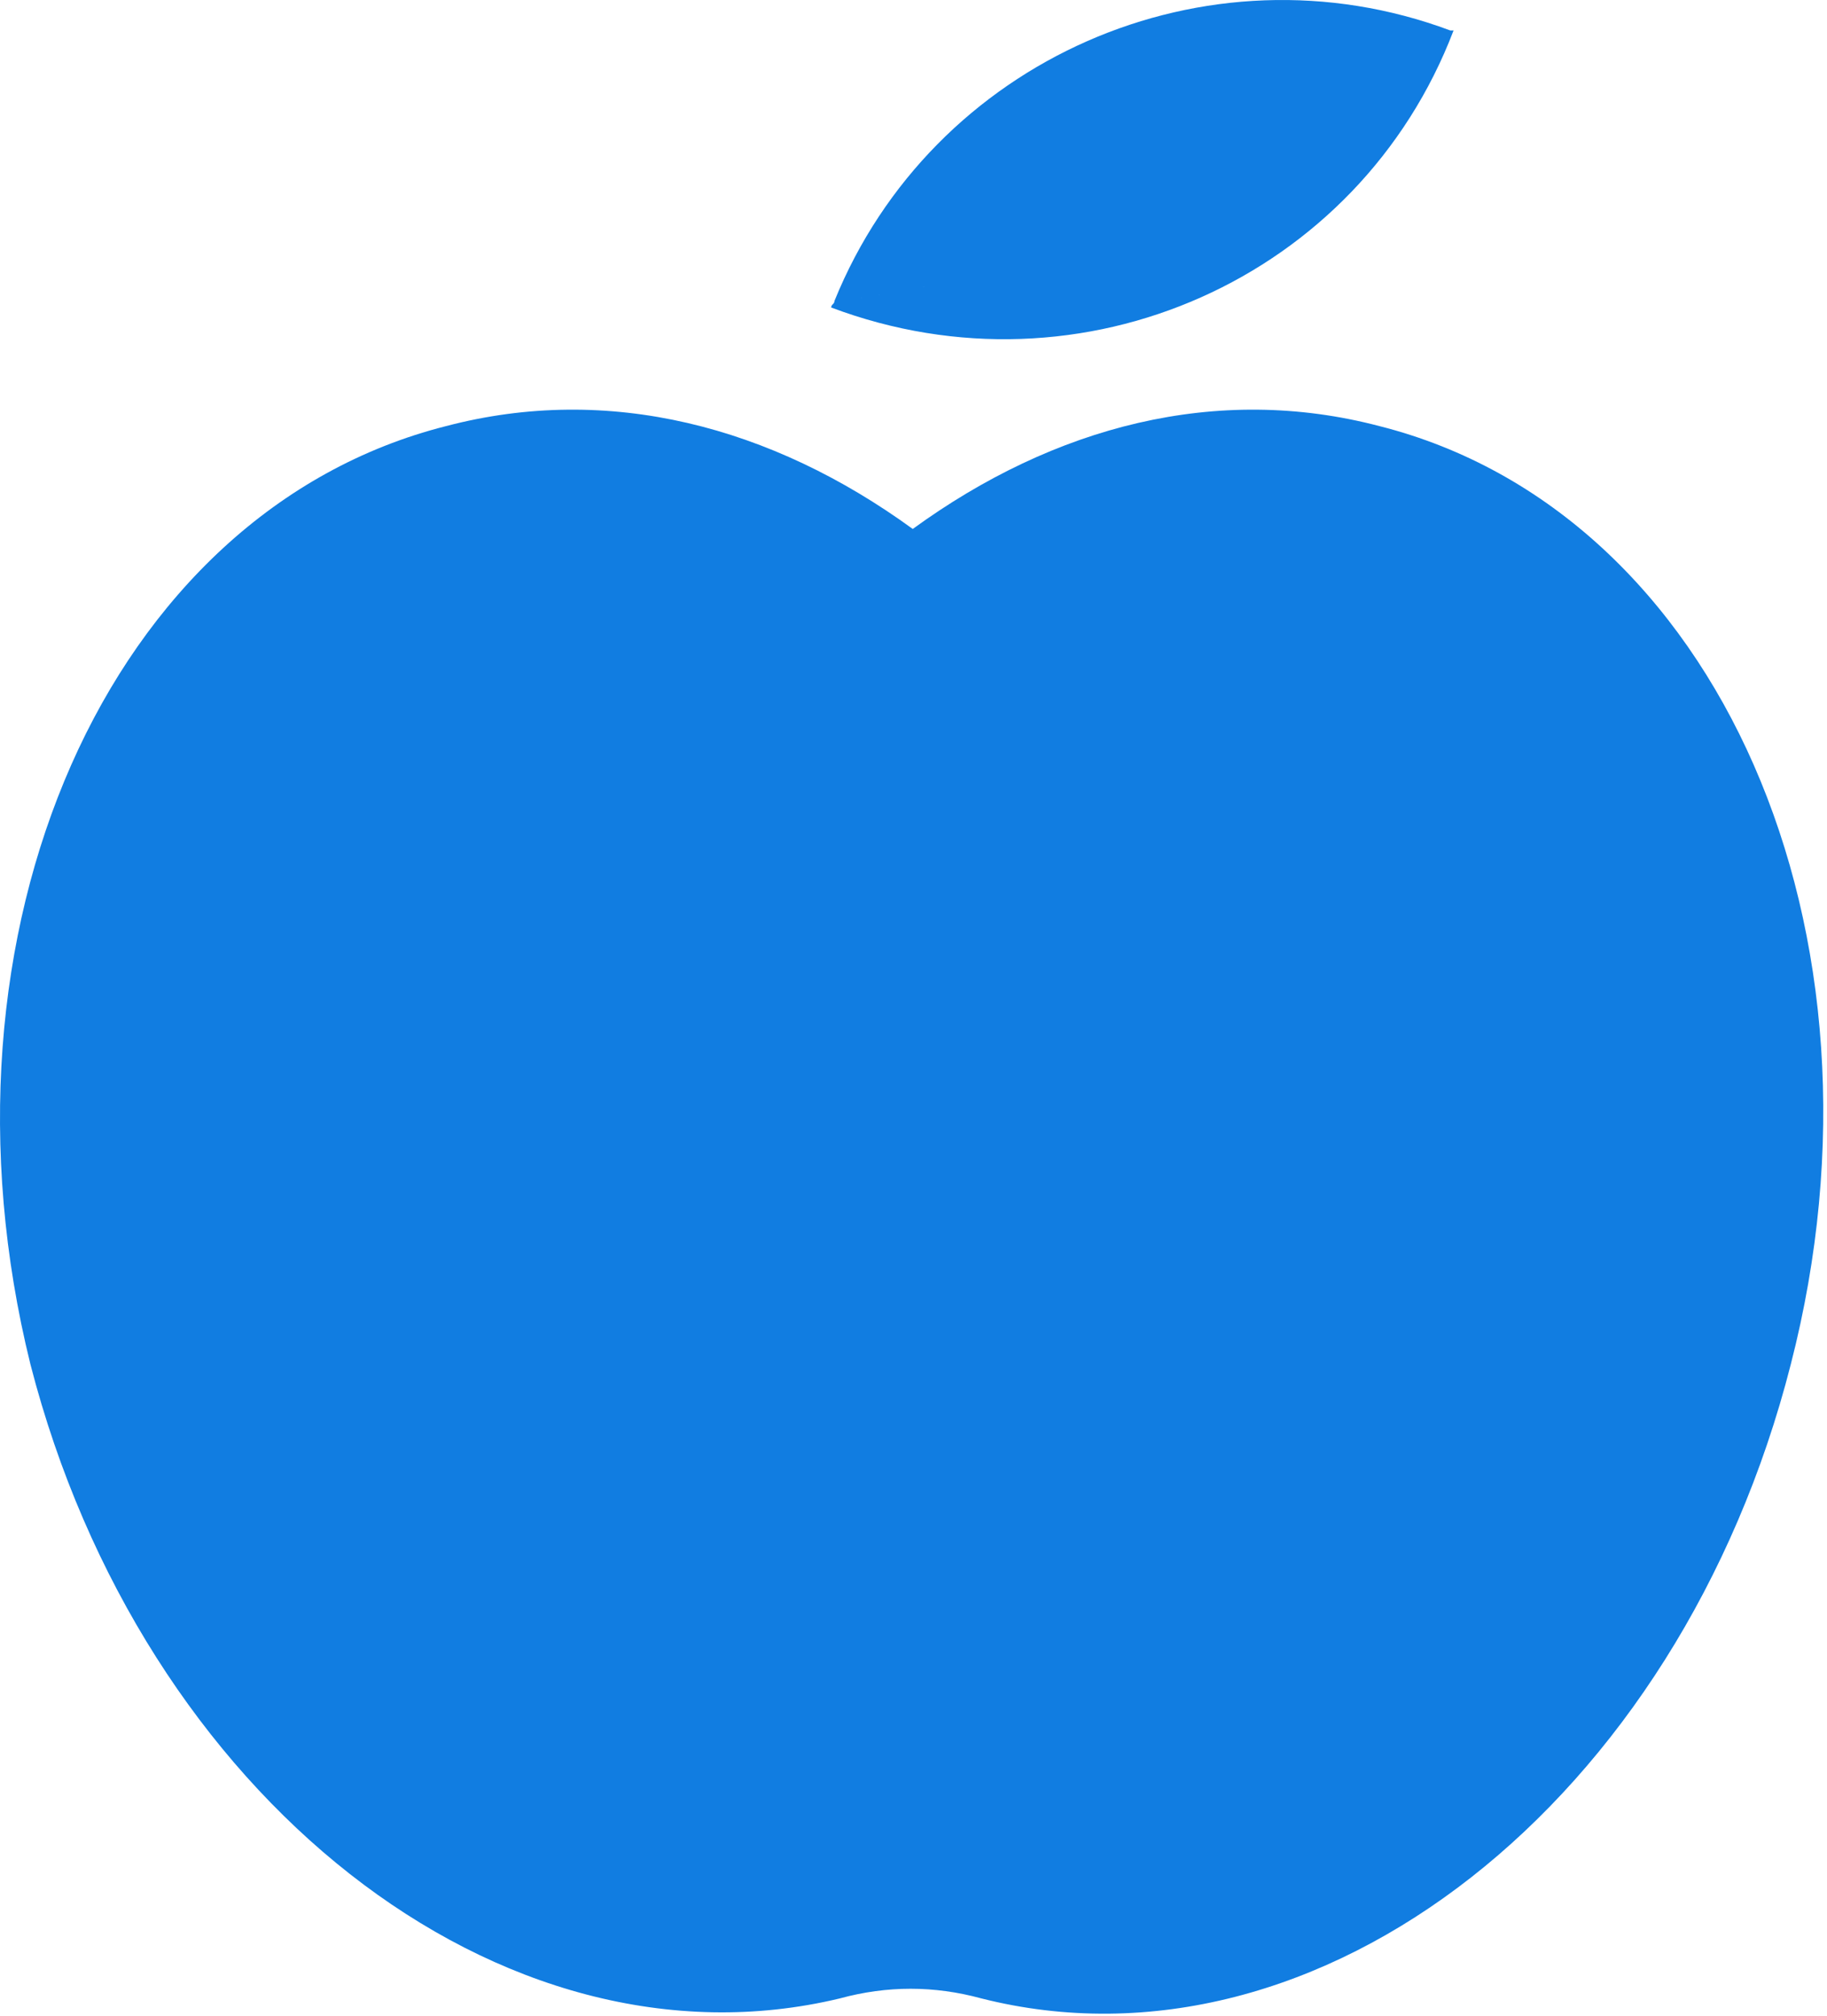 <svg width="455" height="502" viewBox="0 0 455 502" fill="none" xmlns="http://www.w3.org/2000/svg">
<path d="M362 7.586H361.188C300.324 -15.137 232.157 14.889 207.811 74.942C229.805 72.498 261.514 65.933 294.958 50.637C261.514 65.933 229.806 72.498 207.812 74.942C207.812 75.348 207.609 75.55 207.406 75.753C207.203 75.956 207 76.159 207 76.565C269.487 100.099 338.466 69.261 362 7.586Z" fill="#117DE1"/>
<path d="M343.58 106.106C303.047 95.439 262.513 106.106 227.313 131.706C192.113 106.106 151.58 95.439 111.046 106.106C26.78 127.44 -19.087 231.973 7.58 339.706C35.313 447.439 124.913 517.839 209.18 497.573C220.913 494.373 232.647 494.373 244.38 497.573C328.647 518.906 418.247 448.506 445.98 339.706C473.713 231.973 427.847 127.44 343.58 106.106Z" fill="#117DE1"/>
</svg>
